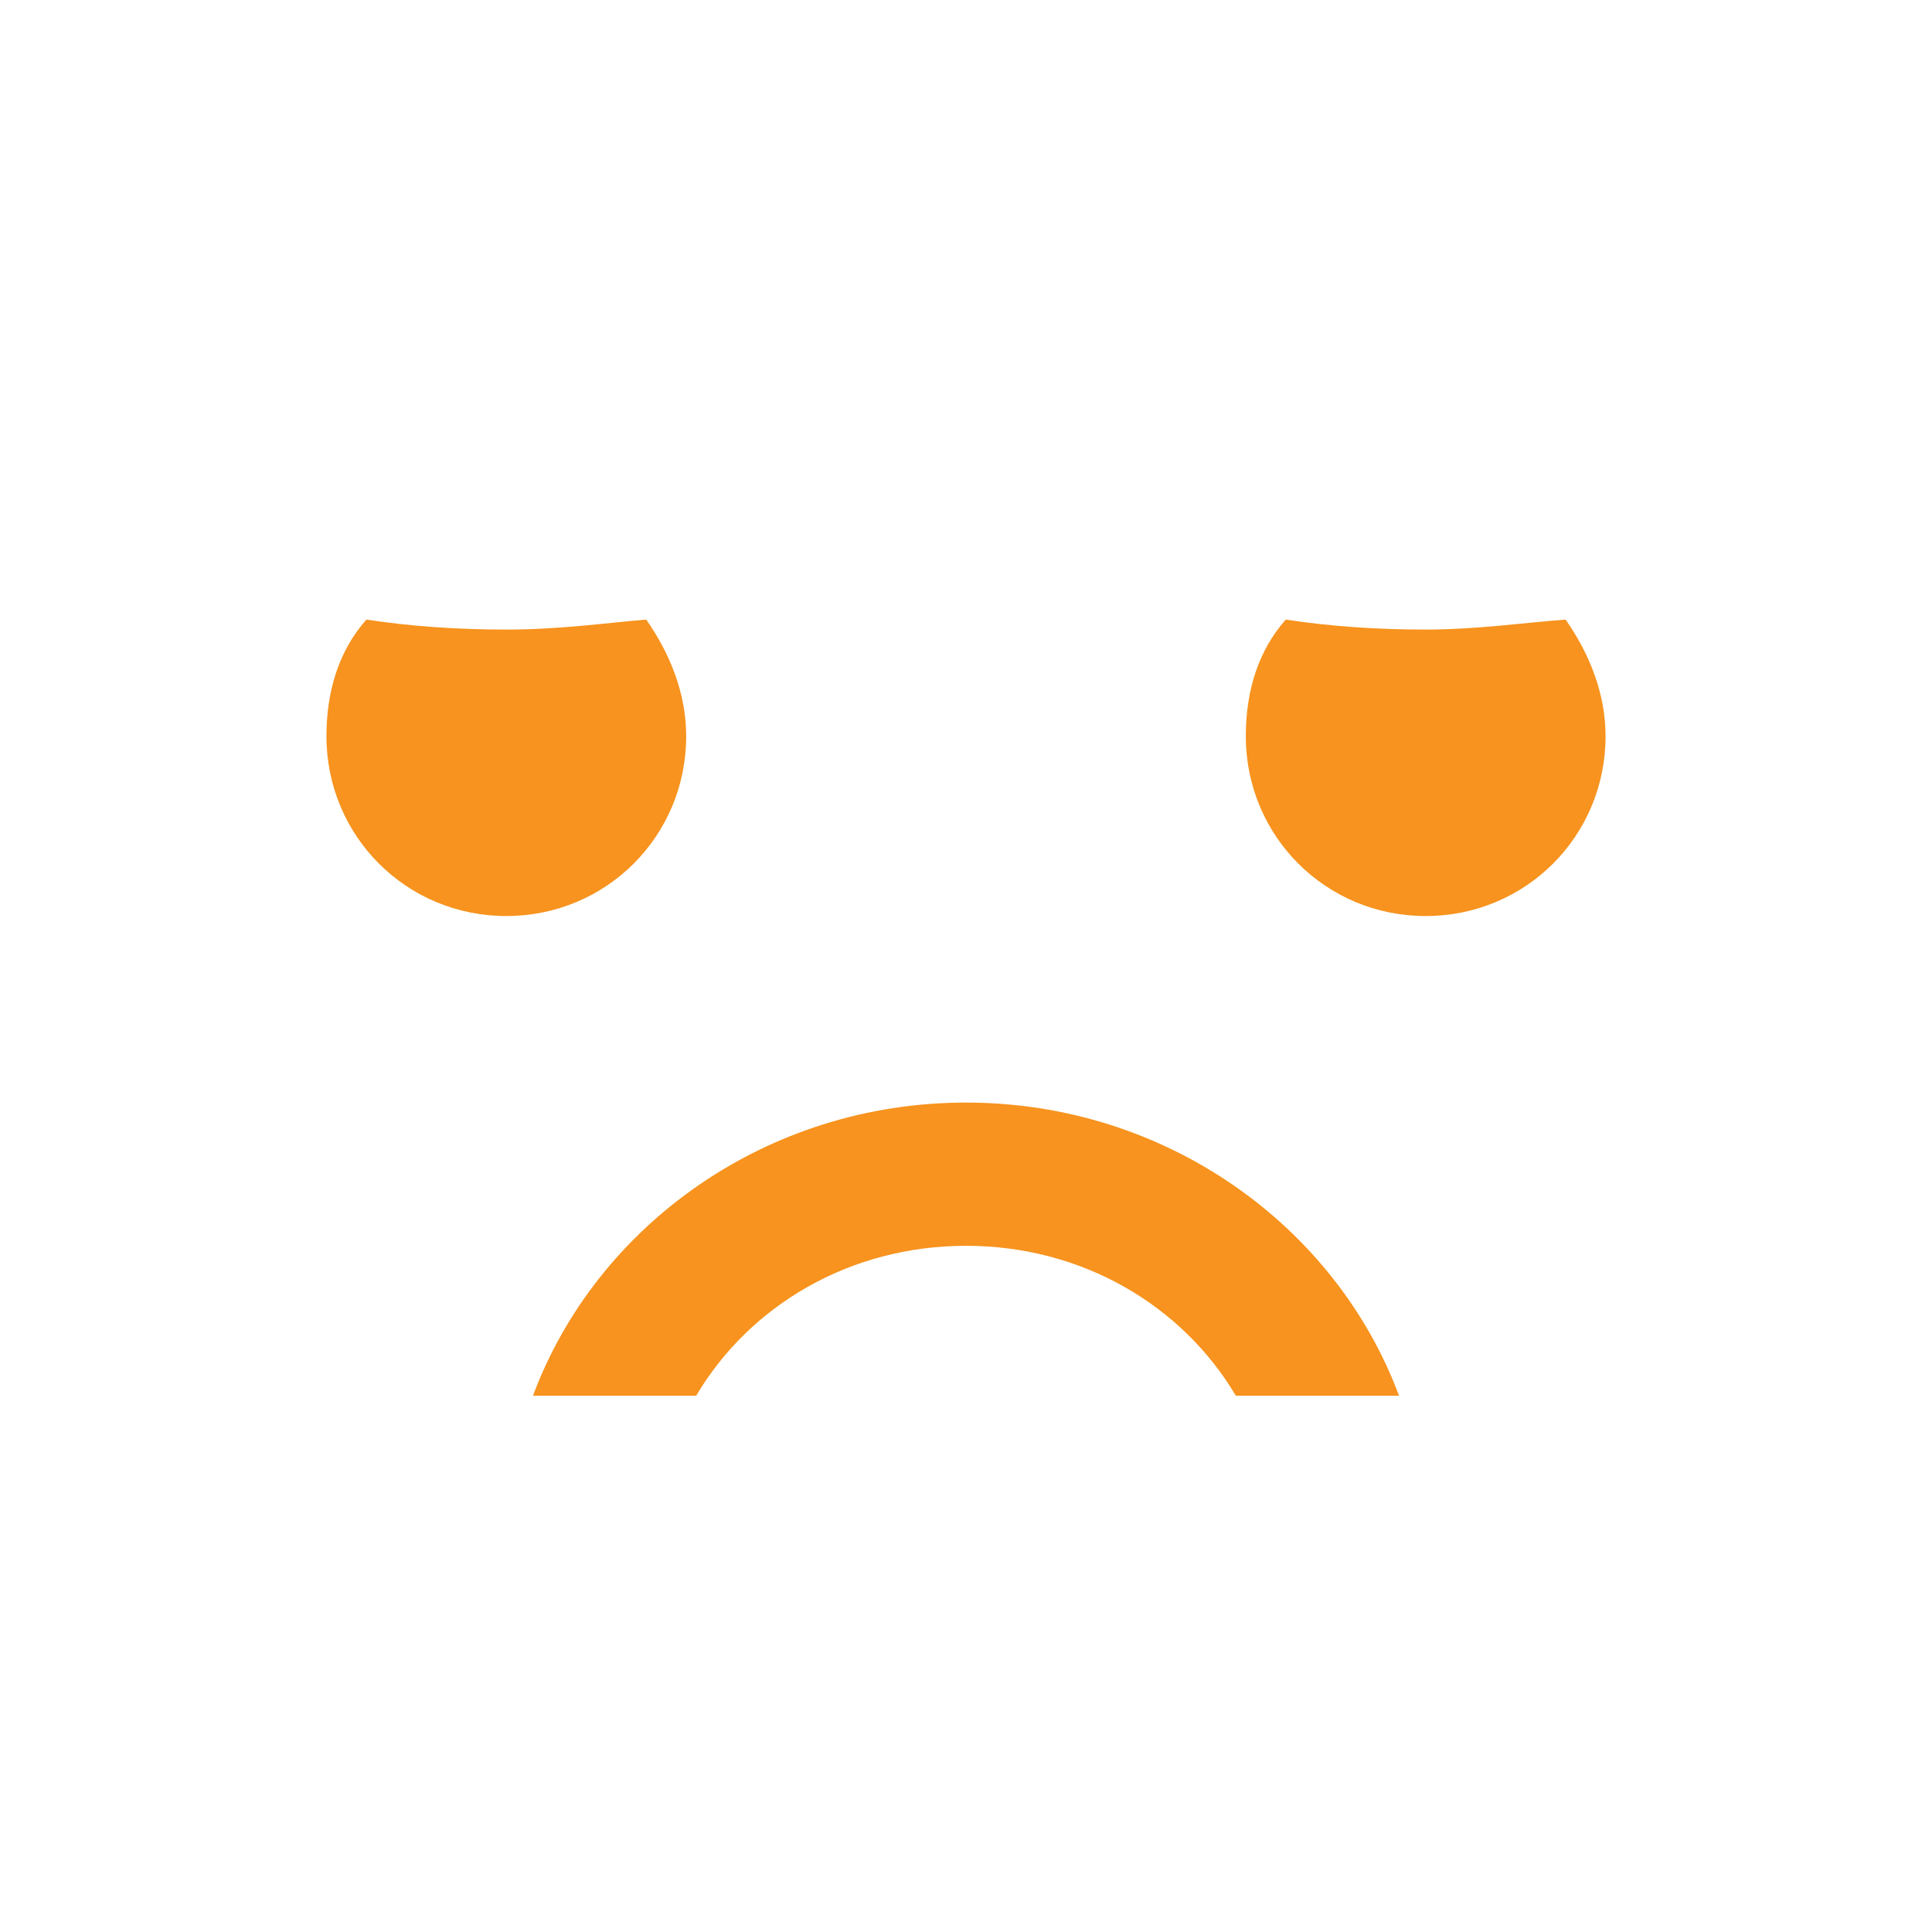 <?xml version="1.0" encoding="utf-8"?>
<!-- Generator: Adobe Illustrator 19.0.0, SVG Export Plug-In . SVG Version: 6.00 Build 0)  -->
<svg version="1.1" id="_x32_" xmlns="http://www.w3.org/2000/svg" xmlns:xlink="http://www.w3.org/1999/xlink" x="0px" y="0px"
	 viewBox="0 0 58 58" style="enable-background:new 0 0 58 58;" xml:space="preserve">
<style type="text/css">
	.st0{fill:#F7931E;}
</style>
<g id="XMLID_10_">
	<path id="XMLID_13_" class="st0" d="M42.8,18.9c-1.5,0-2.9-0.1-4.2-0.3c-0.8,0.9-1.2,2.1-1.2,3.5c0,3,2.4,5.4,5.4,5.4
		c3,0,5.4-2.4,5.4-5.4c0-1.3-0.5-2.5-1.2-3.5C45.7,18.7,44.3,18.9,42.8,18.9z"/>
	<path id="XMLID_12_" class="st0" d="M15.2,18.9c-1.5,0-2.9-0.1-4.2-0.3c-0.8,0.9-1.2,2.1-1.2,3.5c0,3,2.4,5.4,5.4,5.4
		c3,0,5.4-2.4,5.4-5.4c0-1.3-0.5-2.5-1.2-3.5C18.2,18.7,16.8,18.9,15.2,18.9z"/>
	<path id="XMLID_11_" class="st0" d="M20.9,41.9c1.6-2.7,4.6-4.5,8.1-4.5c3.5,0,6.5,1.8,8.1,4.5l4.9,0c-1.9-5.1-7-8.8-13-8.8
		c-6,0-11.1,3.7-13,8.8L20.9,41.9z"/>
</g>
</svg>
